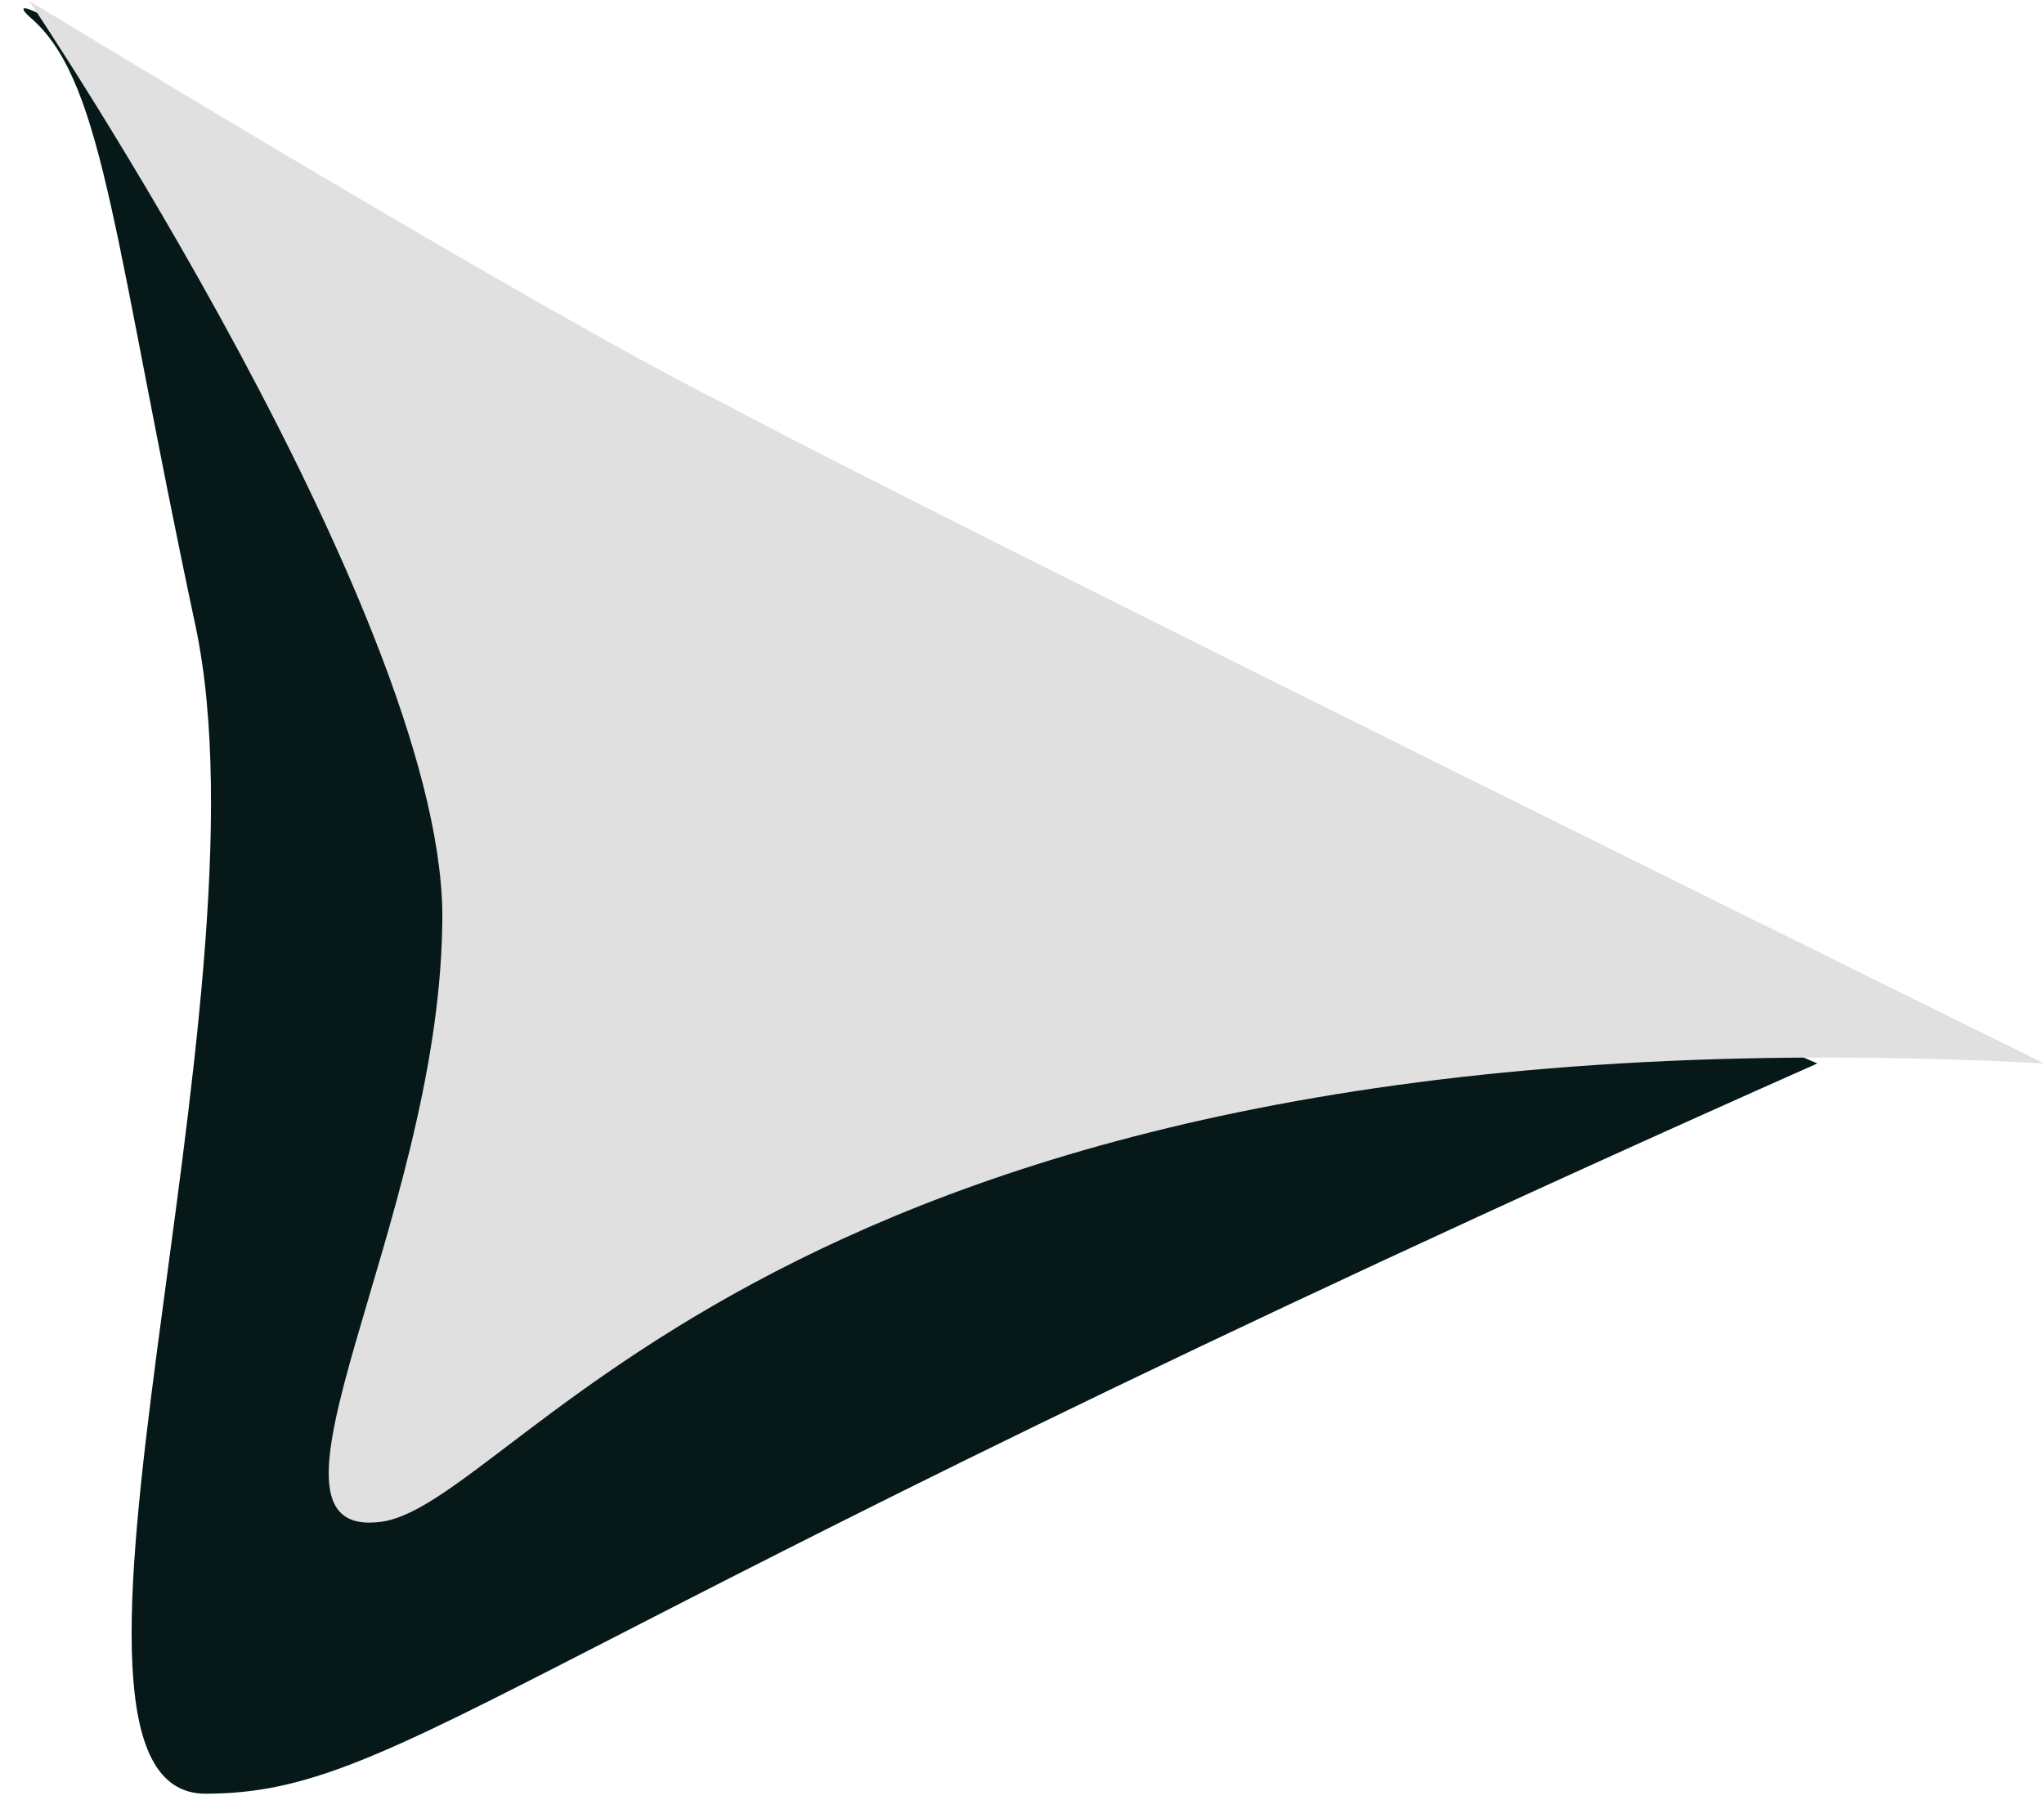 <svg width="87" height="77" viewBox="0 0 87 77" fill="none" xmlns="http://www.w3.org/2000/svg">
<path d="M77.353 45.273C21.394 70.144 17.321 76.361 8.745 76.361C0.383 76.361 11.746 42.701 8.316 26.621C4.885 10.541 4.457 3.68 1.455 0.893C-1.547 -1.68 11.103 5.395 14.534 12.685C18.178 19.974 77.353 45.273 77.353 45.273Z" fill="#061818"/>
<path d="M87 45.271C33.829 42.484 22.251 63.924 16.248 64.782C10.031 65.639 18.607 52.132 18.821 39.483C19.25 26.833 1.24 0.033 1.24 0.033C1.24 0.033 22.68 13.112 30.827 17.185C38.76 21.473 87 45.271 87 45.271Z" fill="#E0E0E0"/>
</svg>
